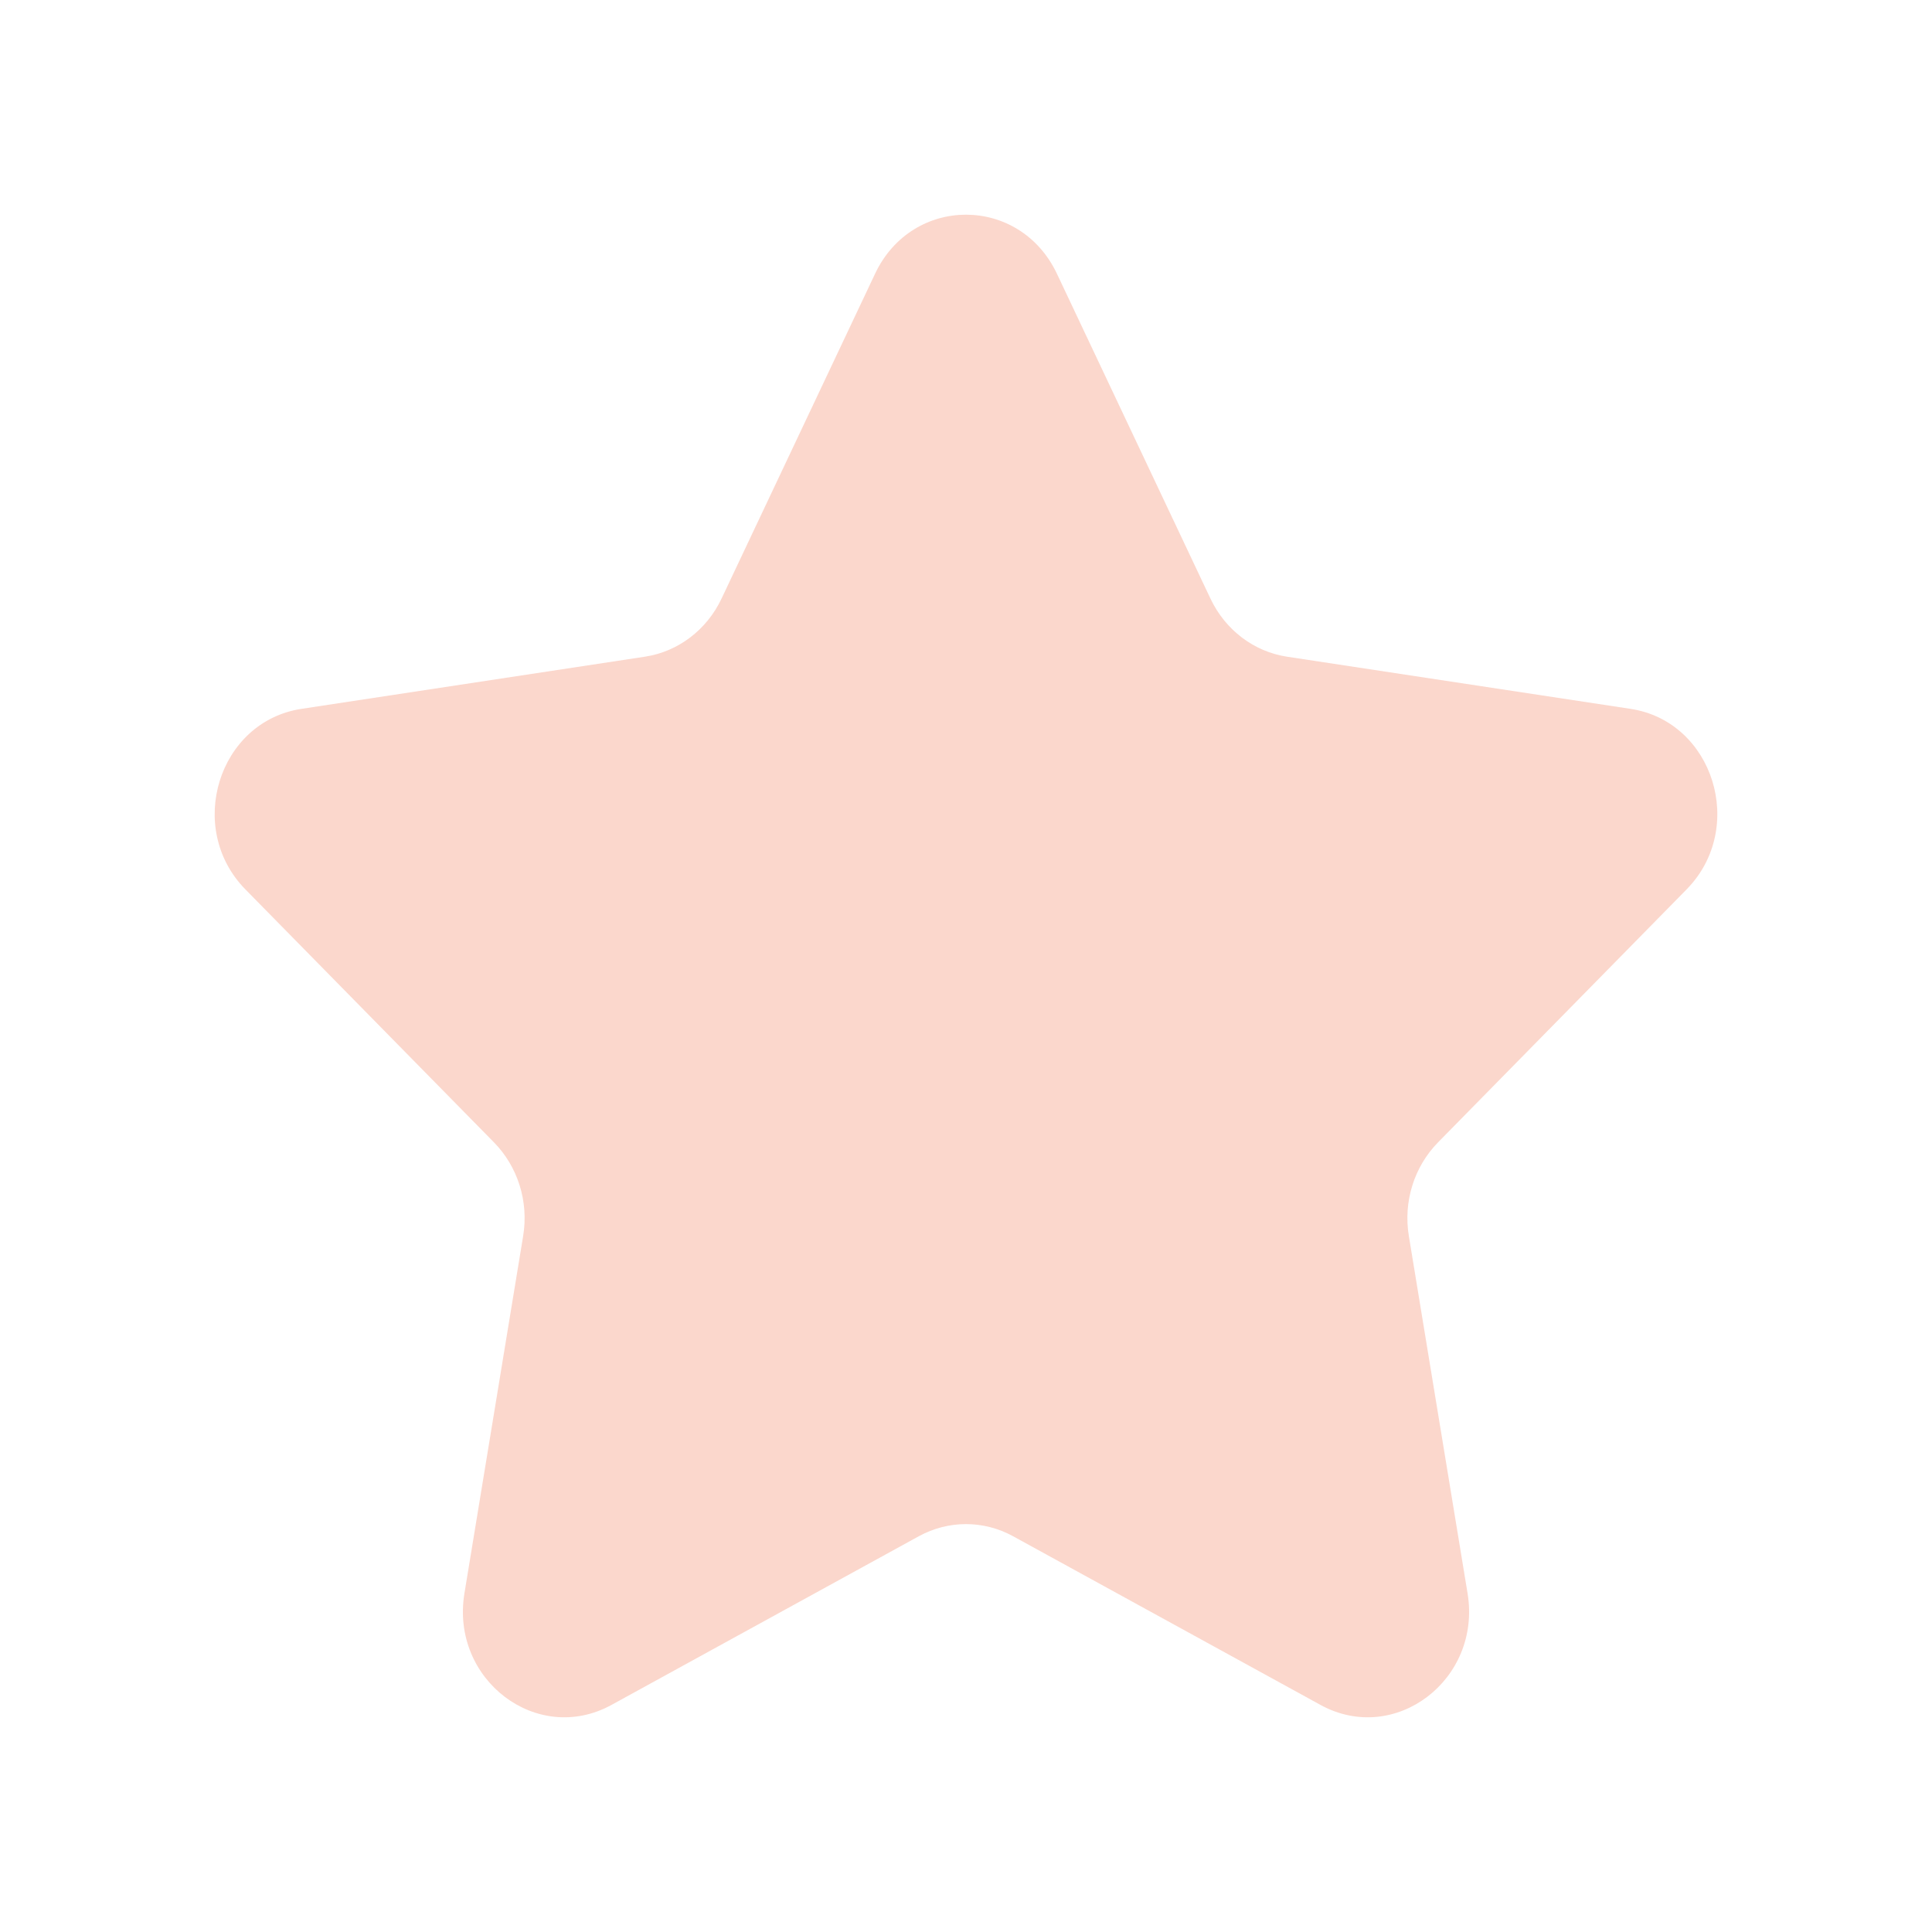 <svg width="18" height="18" viewBox="0 0 18 18" fill="none" xmlns="http://www.w3.org/2000/svg">
<path opacity="0.3" d="M8.153 2.55C8.499 1.817 9.5 1.817 9.847 2.55L11.278 5.578C11.416 5.869 11.682 6.071 11.989 6.118L15.19 6.604C15.965 6.721 16.274 7.715 15.714 8.286L13.398 10.643C13.175 10.87 13.073 11.196 13.126 11.516L13.673 14.845C13.805 15.65 12.995 16.265 12.302 15.884L9.439 14.313C9.164 14.162 8.836 14.162 8.56 14.313L5.698 15.884C5.005 16.265 4.195 15.65 4.327 14.845L4.874 11.516C4.927 11.196 4.825 10.87 4.602 10.643L2.286 8.286C1.726 7.715 2.035 6.721 2.81 6.604L6.01 6.118C6.318 6.071 6.584 5.869 6.722 5.578L8.153 2.55Z" fill="#F27A54"/>
</svg>
